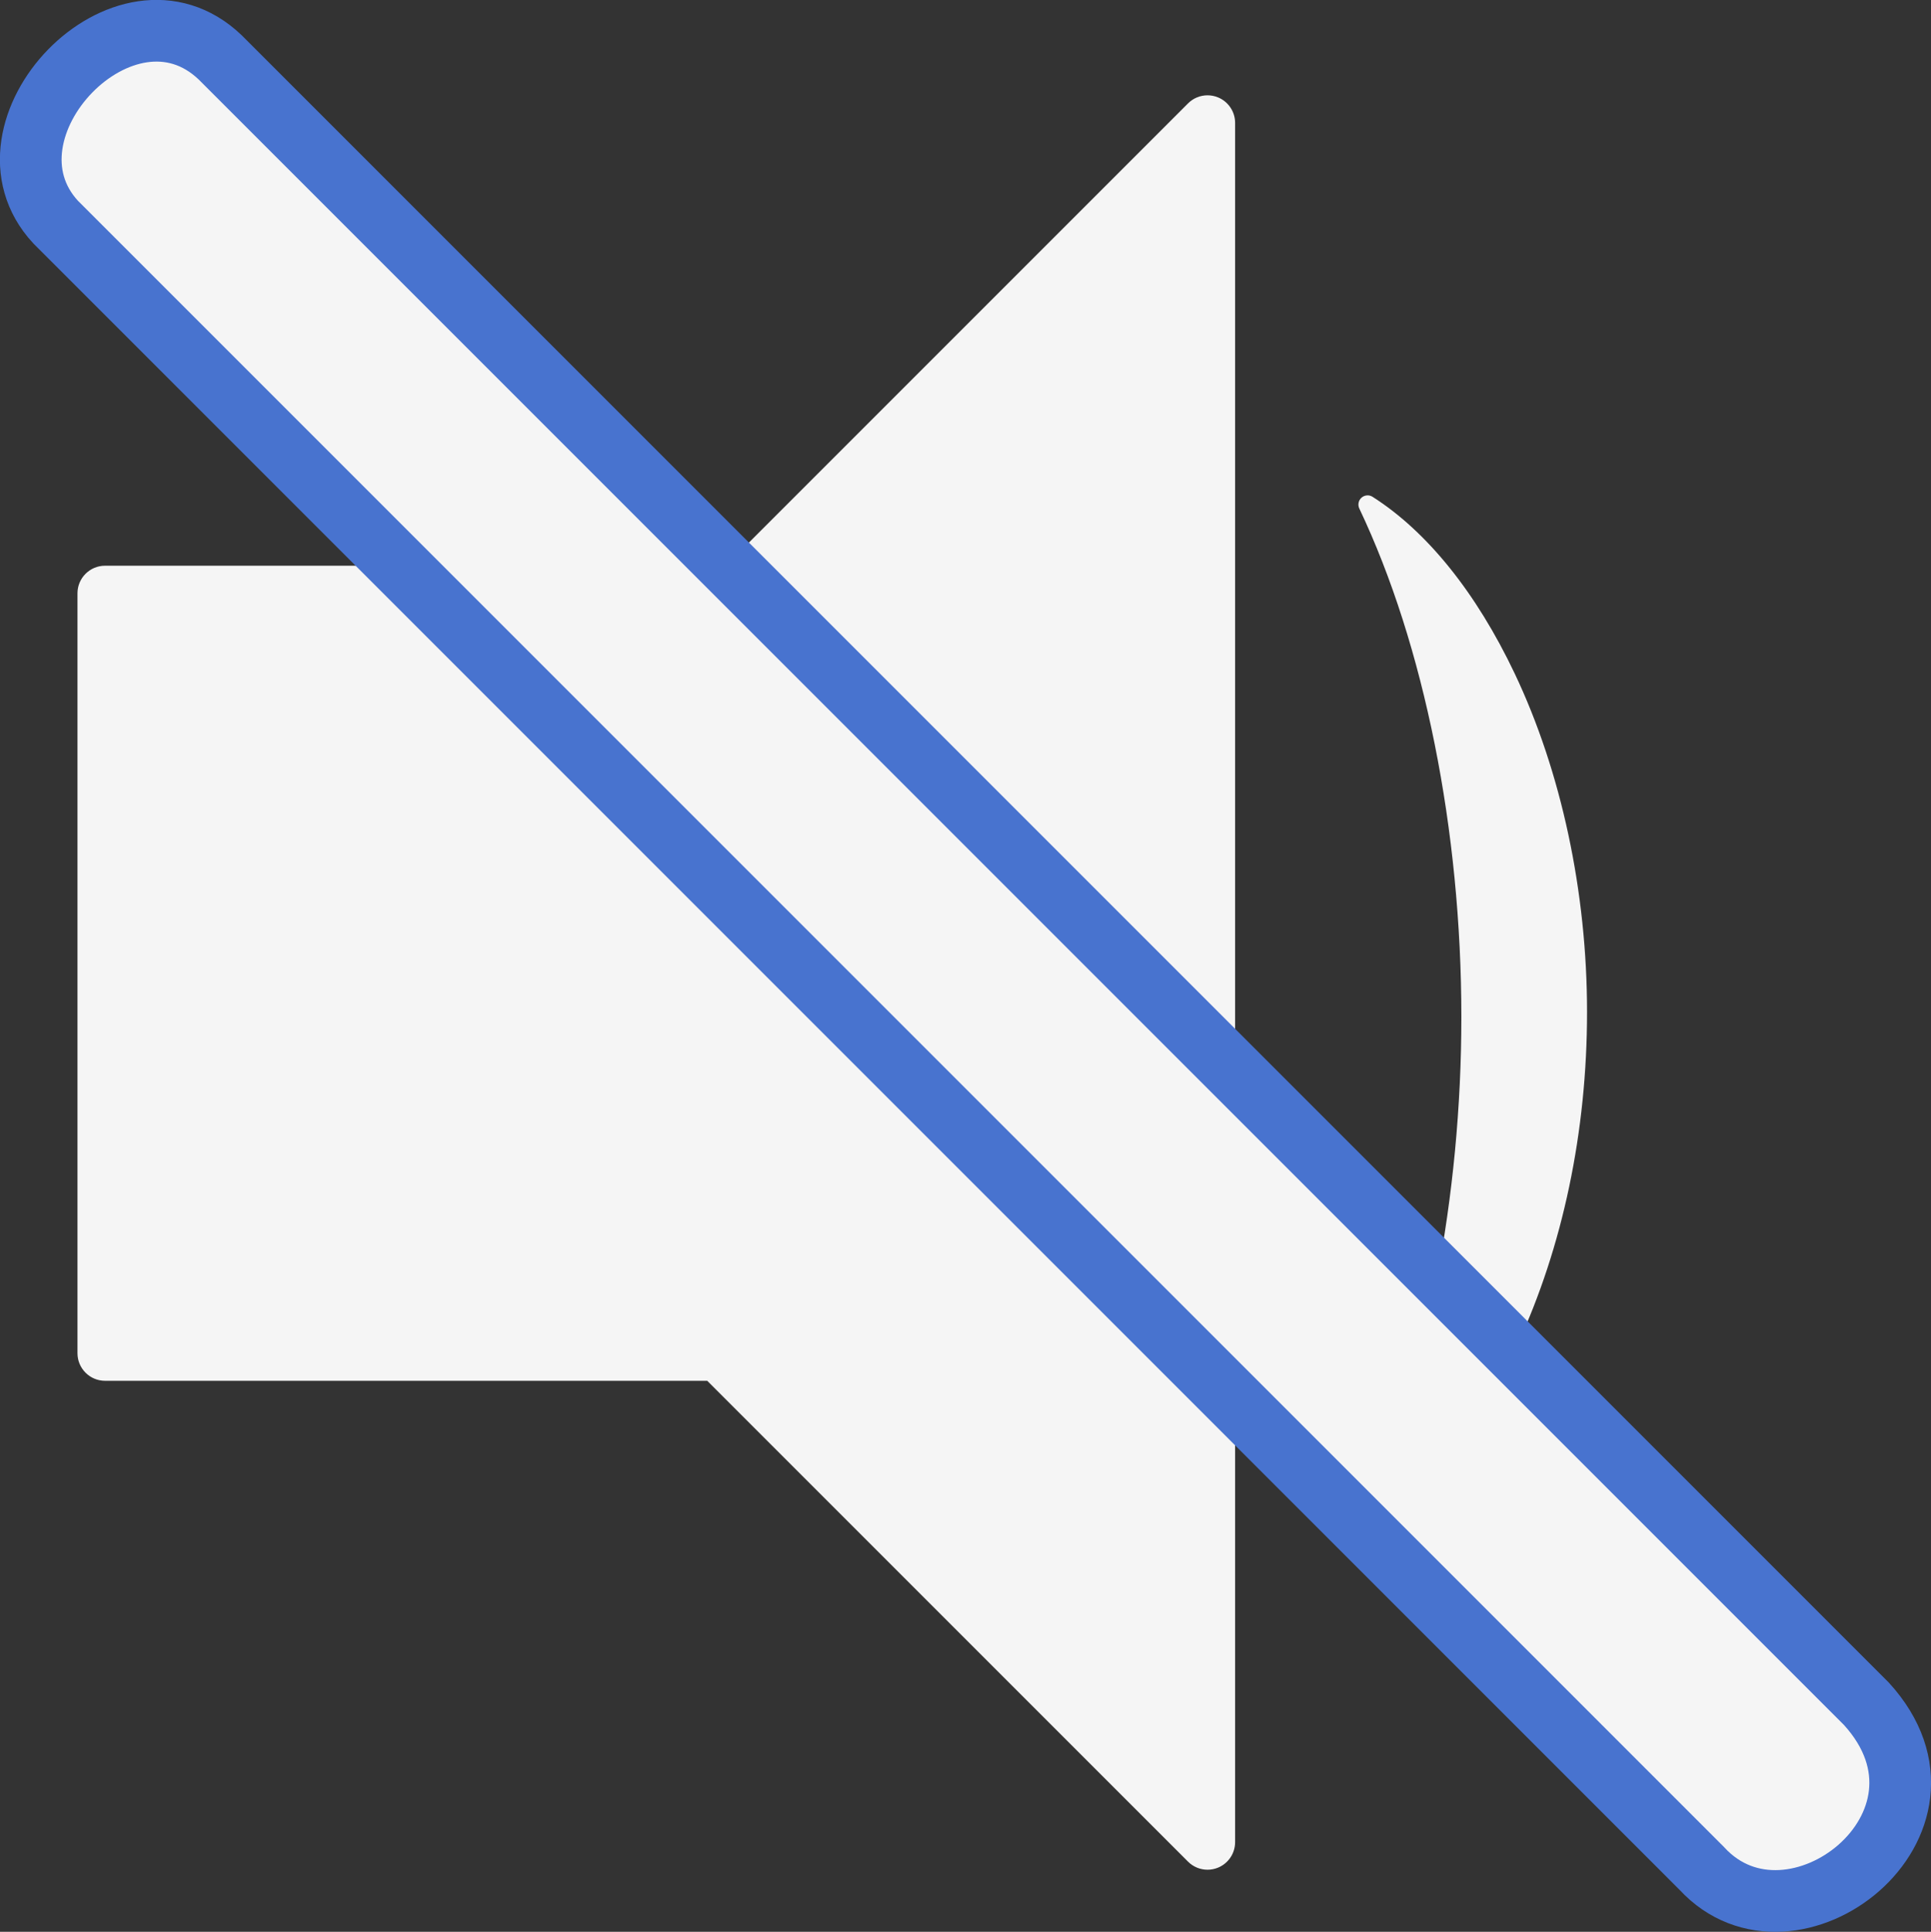 <?xml version="1.0" encoding="UTF-8" standalone="no"?>
<!-- Created with Inkscape (http://www.inkscape.org/) -->

<svg
   width="219.126mm"
   height="219.192mm"
   viewBox="0 0 219.126 219.192"
   version="1.1"
   id="svg5"
   sodipodi:docname="各種アイコン.svg"
   inkscape:version="1.1.1 (3bf5ae0d25, 2021-09-20)"
   inkscape:export-filename="C:\Users\hiro9\Config.png"
   inkscape:export-xdpi="30.959999"
   inkscape:export-ydpi="30.959999"
   xmlns:inkscape="http://www.inkscape.org/namespaces/inkscape"
   xmlns:sodipodi="http://sodipodi.sourceforge.net/DTD/sodipodi-0.dtd"
   xmlns="http://www.w3.org/2000/svg"
   xmlns:svg="http://www.w3.org/2000/svg">
  <rect x="0" y="0" width="219.126" height="219.192" fill="#333333" stroke="none"/>
  <sodipodi:namedview
     id="namedview7"
     pagecolor="#ffffff"
     bordercolor="#666666"
     borderopacity="1.0"
     inkscape:pageshadow="2"
     inkscape:pageopacity="0.0"
     inkscape:pagecheckerboard="true"
     inkscape:document-units="mm"
     showgrid="true"
     inkscape:zoom="0.66368545"
     inkscape:cx="298.3341"
     inkscape:cy="592.90135"
     inkscape:window-width="1714"
     inkscape:window-height="1067"
     inkscape:window-x="540"
     inkscape:window-y="1617"
     inkscape:window-maximized="0"
     inkscape:current-layer="layer1"
     fit-margin-top="0"
     fit-margin-left="0"
     fit-margin-right="0"
     fit-margin-bottom="0">
    <inkscape:grid
       type="xygrid"
       id="grid899"
       enabled="false"
       originx="1.866"
       originy="1.939" />
  </sodipodi:namedview>
  <defs
     id="defs2">
    <clipPath
       clipPathUnits="userSpaceOnUse"
       id="clipPath838">
      <path
         d="M 0,800 H 800 V 0 H 0 Z"
         id="path836" />
    </clipPath>
    <clipPath
       clipPathUnits="userSpaceOnUse"
       id="clipPath10629">
      <path
         d="M 0,800 H 800 V 0 H 0 Z"
         id="path10627" />
    </clipPath>
    <clipPath
       clipPathUnits="userSpaceOnUse"
       id="clipPath16844">
      <path
         d="M 0,800 H 800 V 0 H 0 Z"
         id="path16842" />
    </clipPath>
    <clipPath
       clipPathUnits="userSpaceOnUse"
       id="clipPath879">
      <path
         d="M 0,800 H 800 V 0 H 0 Z"
         id="path877" />
    </clipPath>
  </defs>
  <g
     inkscape:label="Speaker"
     inkscape:groupmode="layer"
     id="g10503"
     transform="translate(1.866,1.939)"
     style="display:inline"
     sodipodi:insensitive="true">
    <g
       id="g10499"
       clip-path="url(#clipPath838)"
       transform="matrix(0.353,0,0,-0.353,-48.623,250.742)">
      <g
         id="g10493"
         transform="translate(520.641,114.825)">
        <path
           d="m 0,0 c -2.308,0 -4.576,0.901 -6.271,2.597 l -154.562,154.56 h -193.579 c -4.897,0 -8.867,3.971 -8.867,8.868 v 244.254 c 0,4.898 3.97,8.868 8.867,8.868 h 199.534 L -6.271,567.752 c 1.694,1.697 3.963,2.598 6.271,2.598 1.143,0 2.294,-0.221 3.391,-0.676 3.314,-1.372 5.474,-4.606 5.474,-8.192 V 8.868 C 8.865,5.281 6.705,2.049 3.391,0.675 2.294,0.222 1.143,0 0,0"
           style="fill:#f5f5f5;fill-opacity:1;fill-rule:evenodd;stroke:none"
           id="path10491" />
      </g>
      <g
         id="g10497"
         transform="translate(574.287,225.92)">
        <path
           d="M 0,0 C -0.675,0 -1.35,0.231 -1.896,0.688 -2.913,1.538 -3.24,2.96 -2.695,4.169 16.779,47.491 27.95,105.374 27.95,162.975 c 0,59.997 -11.957,119.578 -32.806,163.466 -0.566,1.19 -0.275,2.611 0.711,3.484 0.556,0.49 1.255,0.741 1.959,0.741 0.547,0 1.1,-0.153 1.587,-0.463 C 16.947,319.029 32.746,299.39 45.089,273.409 60.09,241.83 68.352,203.192 68.352,164.613 68.352,126.197 60.573,89.14 45.858,57.445 33.998,31.9 18.719,12.216 1.672,0.52 1.167,0.173 0.582,0 0,0"
           style="fill:#f5f5f5;fill-opacity:1;fill-rule:evenodd;stroke:none"
           id="path10495" />
      </g>
    </g>
  </g>
  <g
     inkscape:label="✕"
     inkscape:groupmode="layer"
     id="layer1"
     transform="translate(1.866,1.939)"
     style="display:inline"
     sodipodi:insensitive="true">
    <path
       style="fill:#f5f5f5;fill-opacity:1;stroke:#4873cf;stroke-width:7;stroke-linecap:butt;stroke-linejoin:miter;stroke-miterlimit:4;stroke-dasharray:none;stroke-opacity:1"
       d="M 4.442,23.255 191.251,210.064 c 10.2,11.083 31.115,-5.04 18.681,-18.681 L 23.123,4.574 C 12.352,-5.732 -5.262,12.762 4.442,23.255 Z"
       id="path901"
       sodipodi:nodetypes="ccccc" />
  </g>
</svg>
